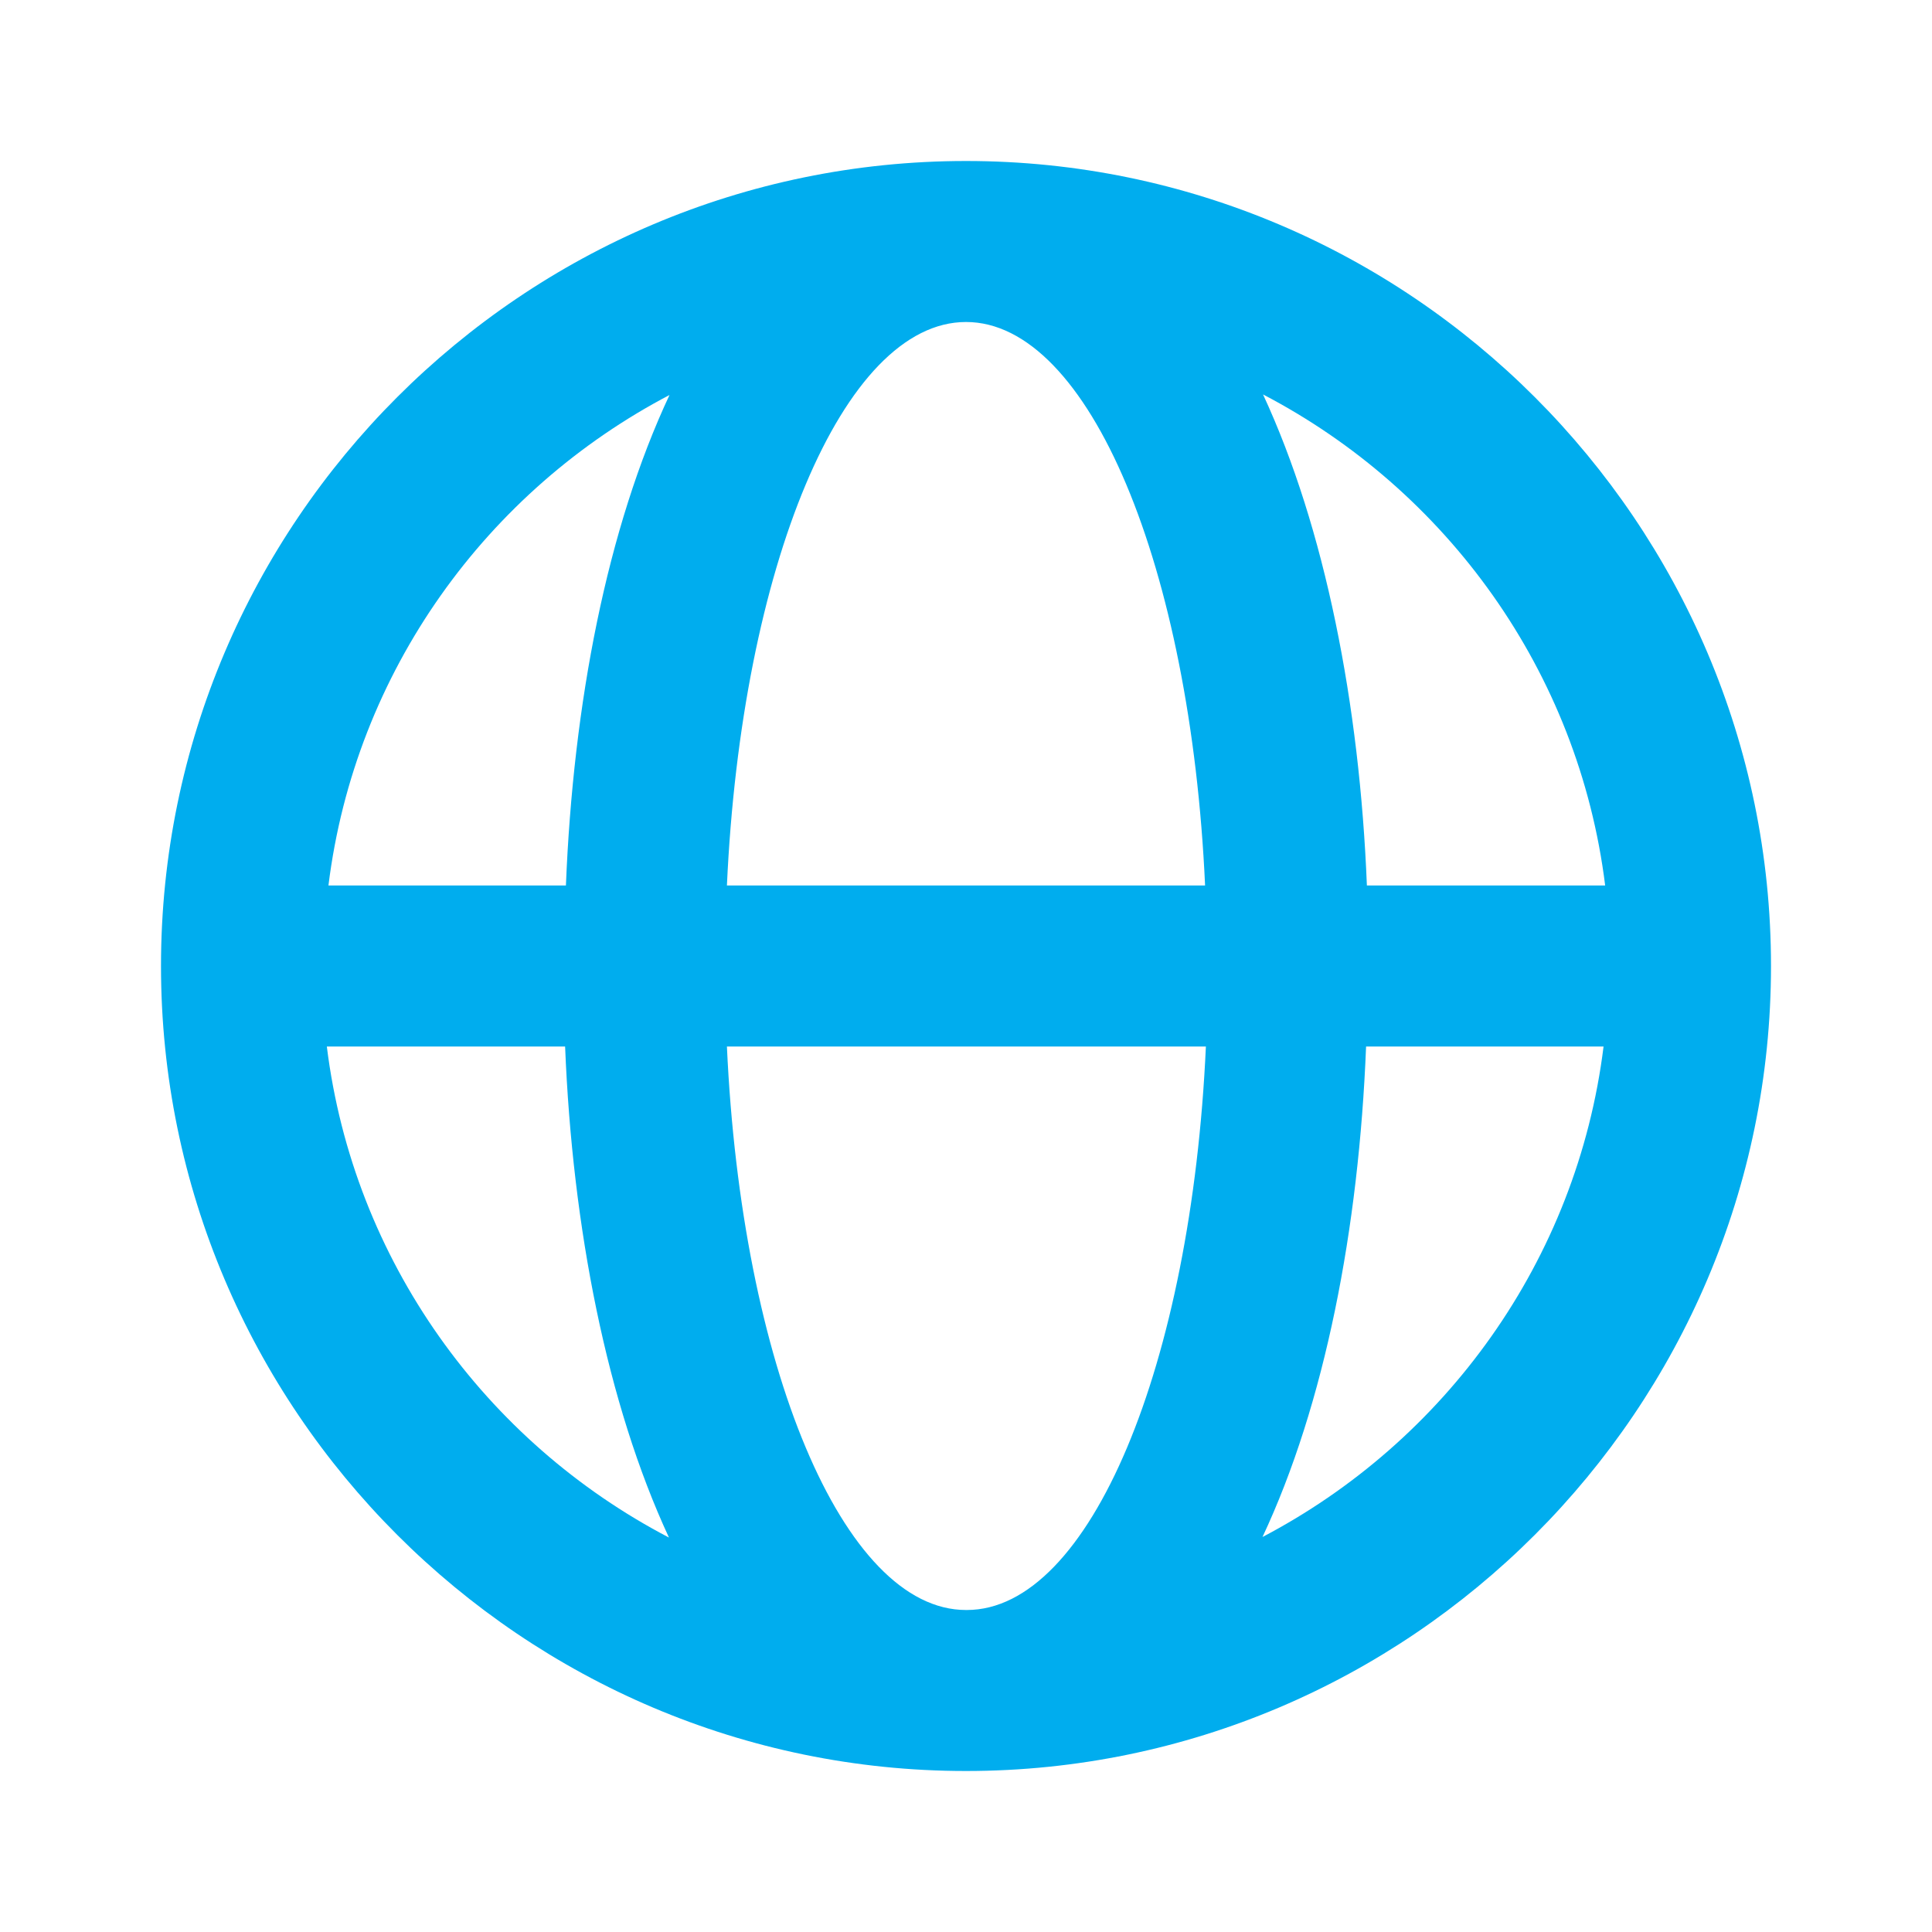 <svg width="24" height="24" viewBox="0 0 24 24" fill="none" xmlns="http://www.w3.org/2000/svg">
<path d="M22 12C22 6.49 17.51 2 12 2C6.49 2 2 6.49 2 12C2 17.51 6.49 22 12 22C17.51 22 22 17.51 22 12ZM19.93 11H16.98C16.89 8.75 16.46 6.56 15.69 4.9C17.97 6.09 19.61 8.34 19.94 11H19.93ZM12 20C10.47 20 9.21 16.95 9.03 13H14.98C14.8 16.95 13.54 20 12.01 20H12ZM9.03 11C9.21 7.05 10.47 4 12 4C13.53 4 14.79 7.05 14.97 11H9.02H9.03ZM8.32 4.9C7.54 6.56 7.12 8.74 7.03 11H4.08C4.41 8.34 6.05 6.09 8.33 4.9H8.32ZM4.07 13H7.02C7.11 15.25 7.54 17.44 8.31 19.1C6.03 17.91 4.39 15.66 4.06 13H4.07ZM15.68 19.1C16.46 17.44 16.88 15.26 16.97 13H19.92C19.59 15.66 17.95 17.91 15.67 19.1H15.68Z" fill="#00ADEE"/>
</svg>
